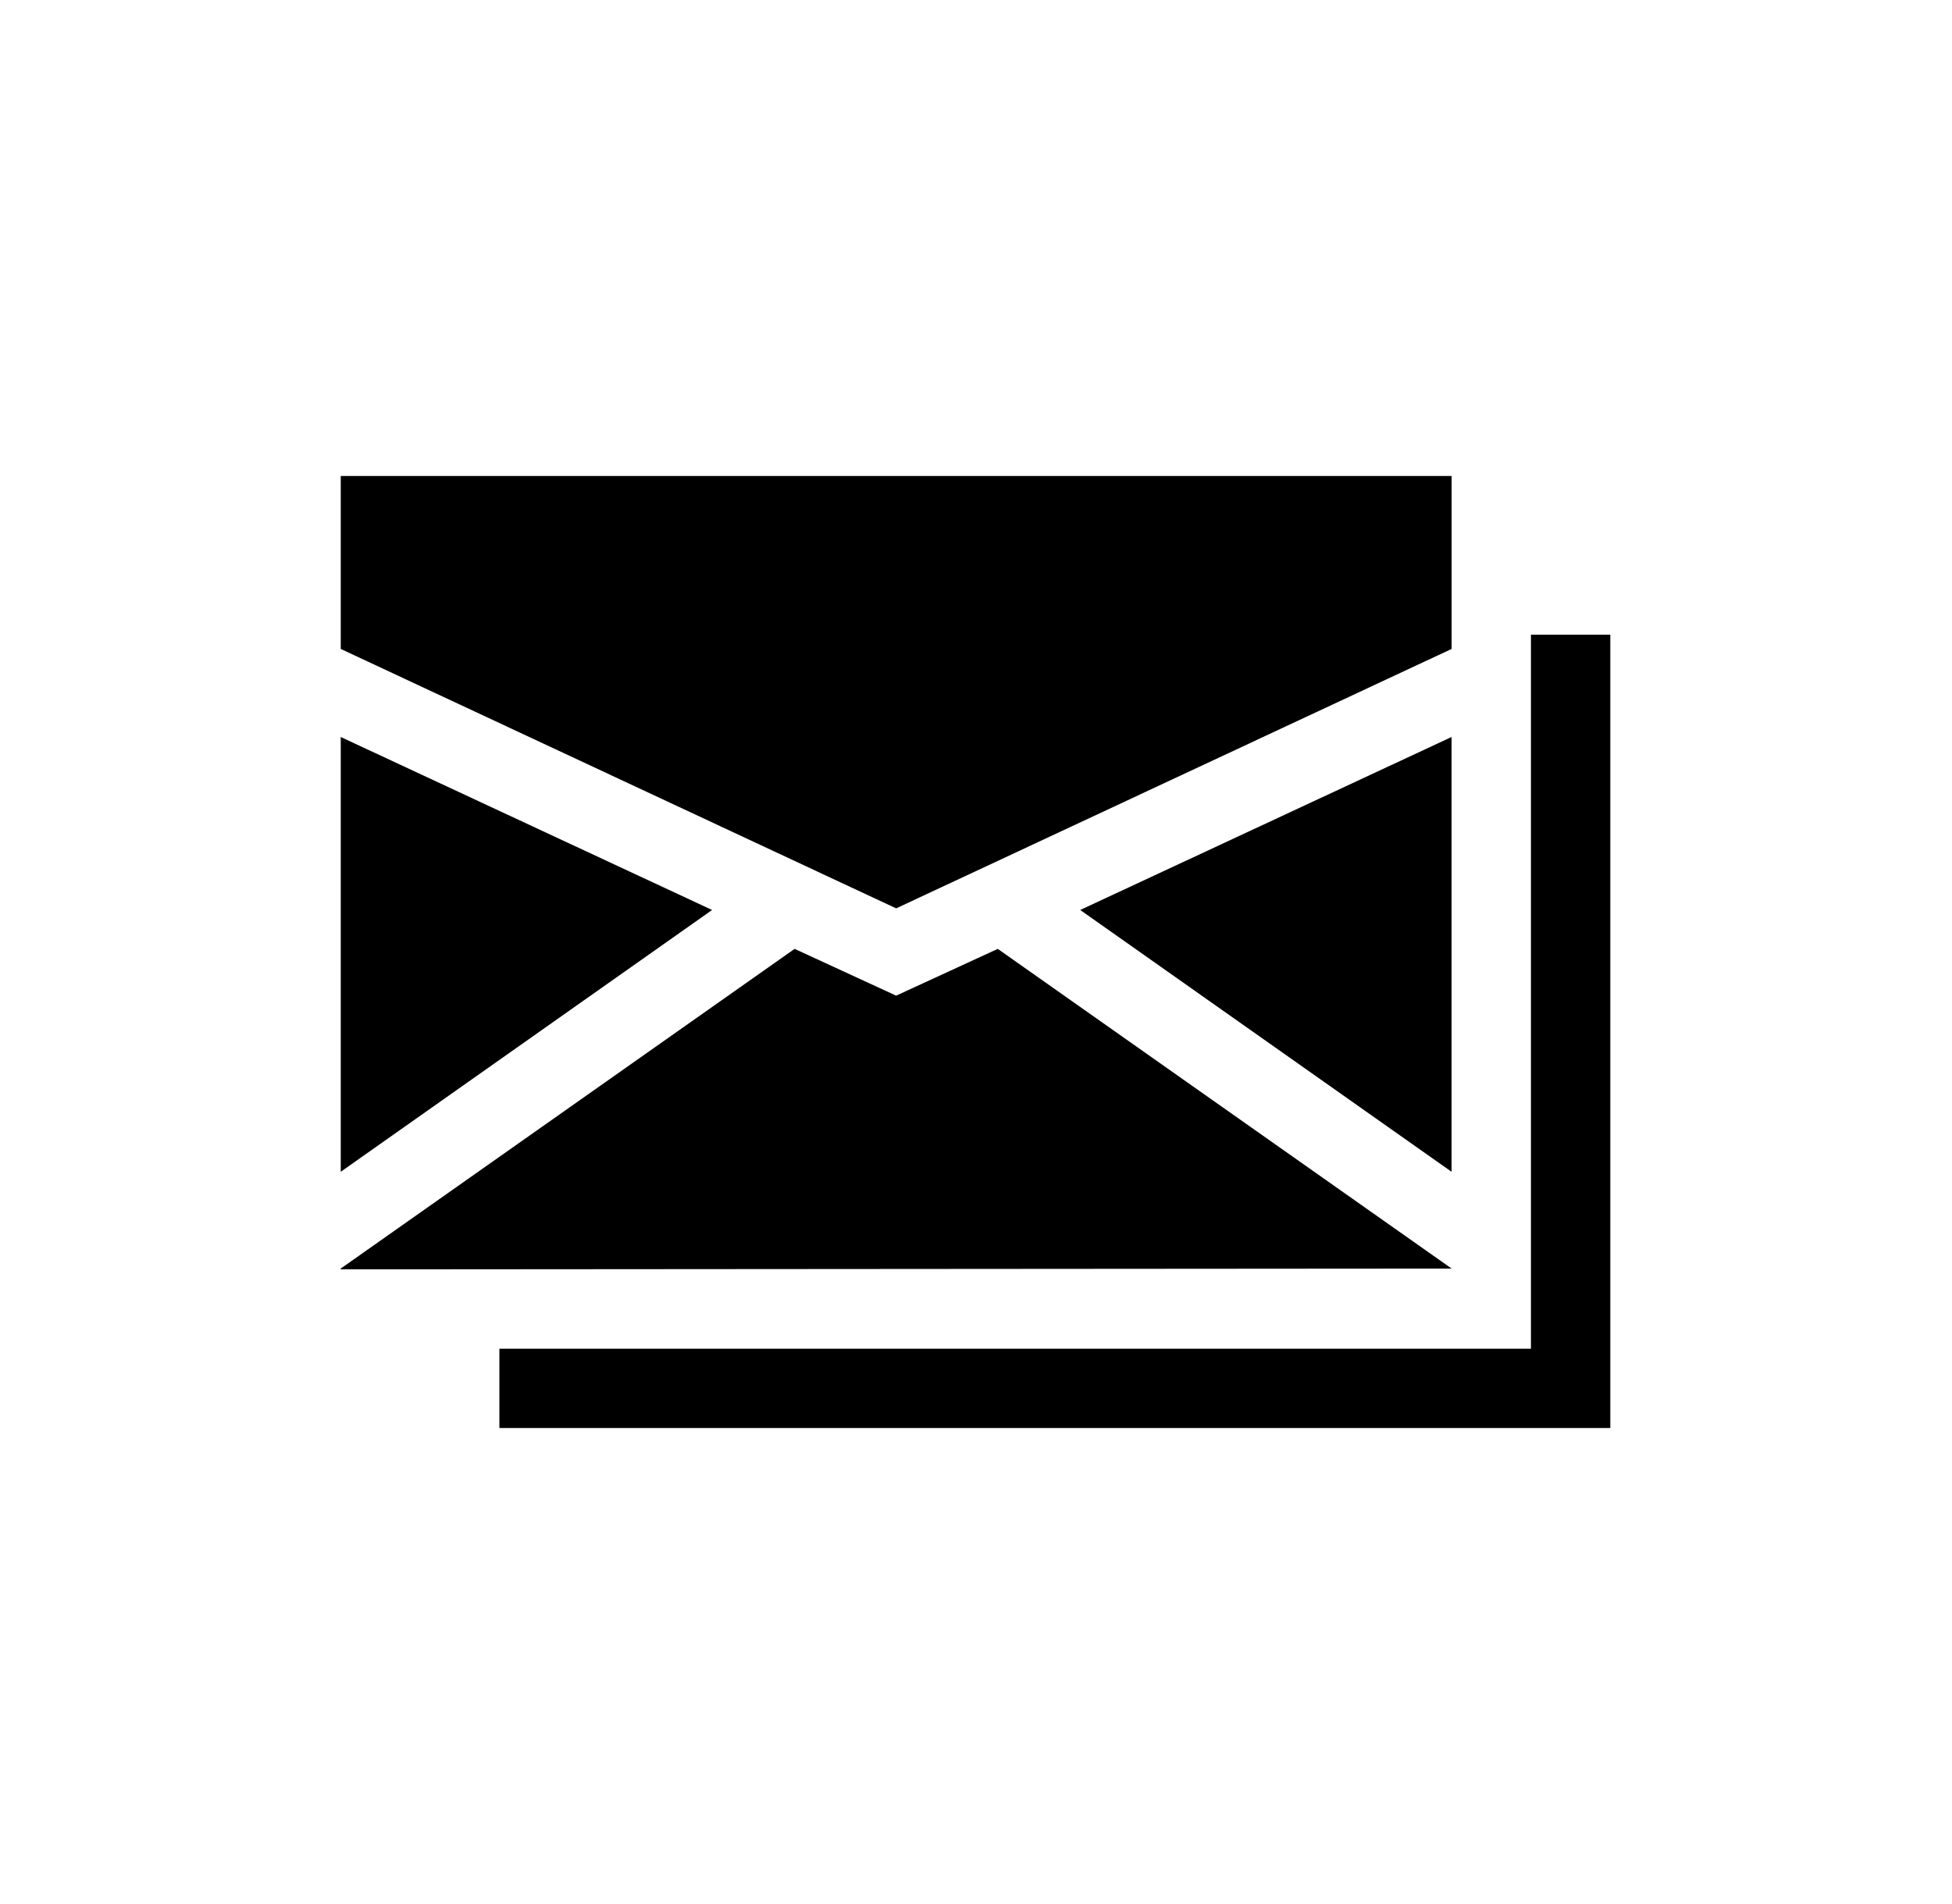 <svg width="41" height="40" viewBox="0 0 41 40" fill="none" xmlns="http://www.w3.org/2000/svg">
<path d="M33.823 30H10.489V28.334H32.156V13.334H33.823V30Z" fill="black"/>
<path d="M30.489 24.617V15.483L22.689 19.117L30.489 24.617Z" fill="black"/>
<path d="M20.957 19.934L18.823 20.917L16.69 19.934L7.157 26.65V26.667L30.49 26.65L20.957 19.934Z" fill="black"/>
<path d="M18.823 19.083L30.49 13.633V10H7.157V13.633L18.823 19.083Z" fill="black"/>
<path d="M14.957 19.117L7.157 15.483V24.617L14.957 19.117Z" fill="black"/>
</svg>
